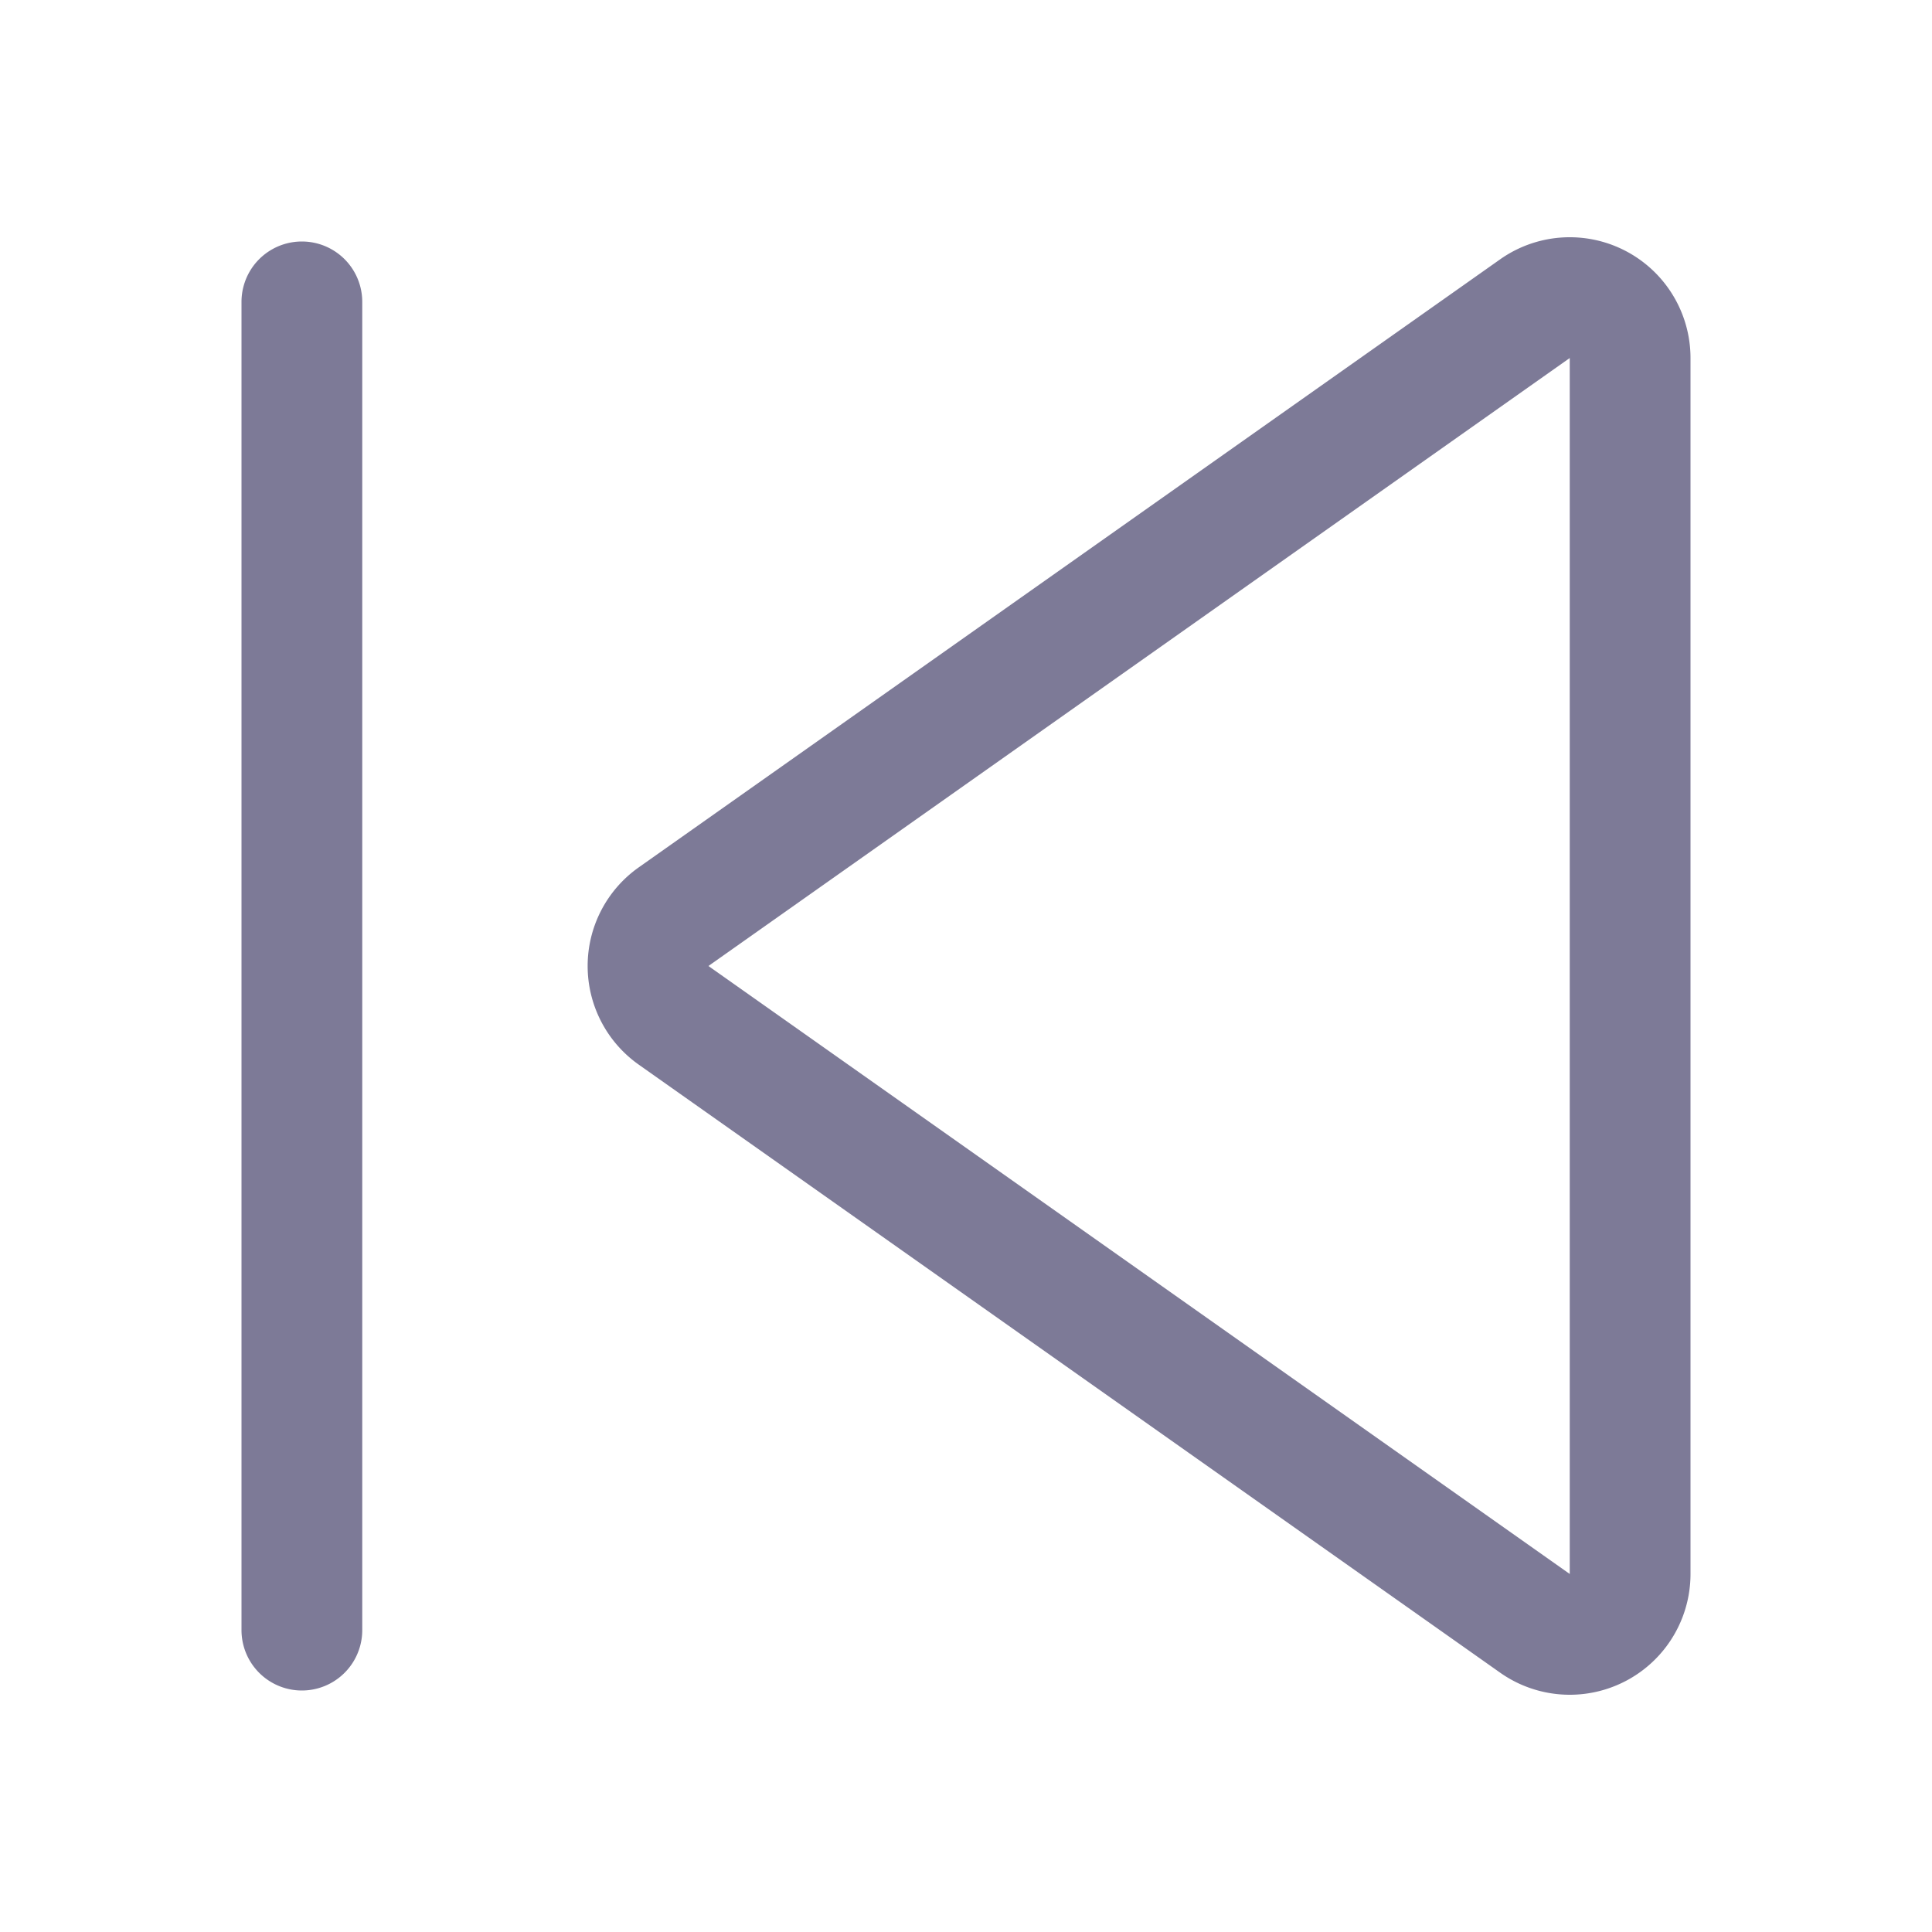 <svg width="25" height="25" viewBox="0 0 16 16" xmlns="http://www.w3.org/2000/svg" fill="#7d7a97"><path d="M12.423 13.852A1 1 0 0 0 14 13.035V2.965a1 1 0 0 0-1.577-.817L5.29 7.183a1 1 0 0 0 0 1.634l7.133 5.035zm.577-.817L5.867 8 13 2.965v10.07zM2 13.5a.5.5 0 0 0 1 0v-11a.5.5 0 0 0-1 0v11z"/></svg>